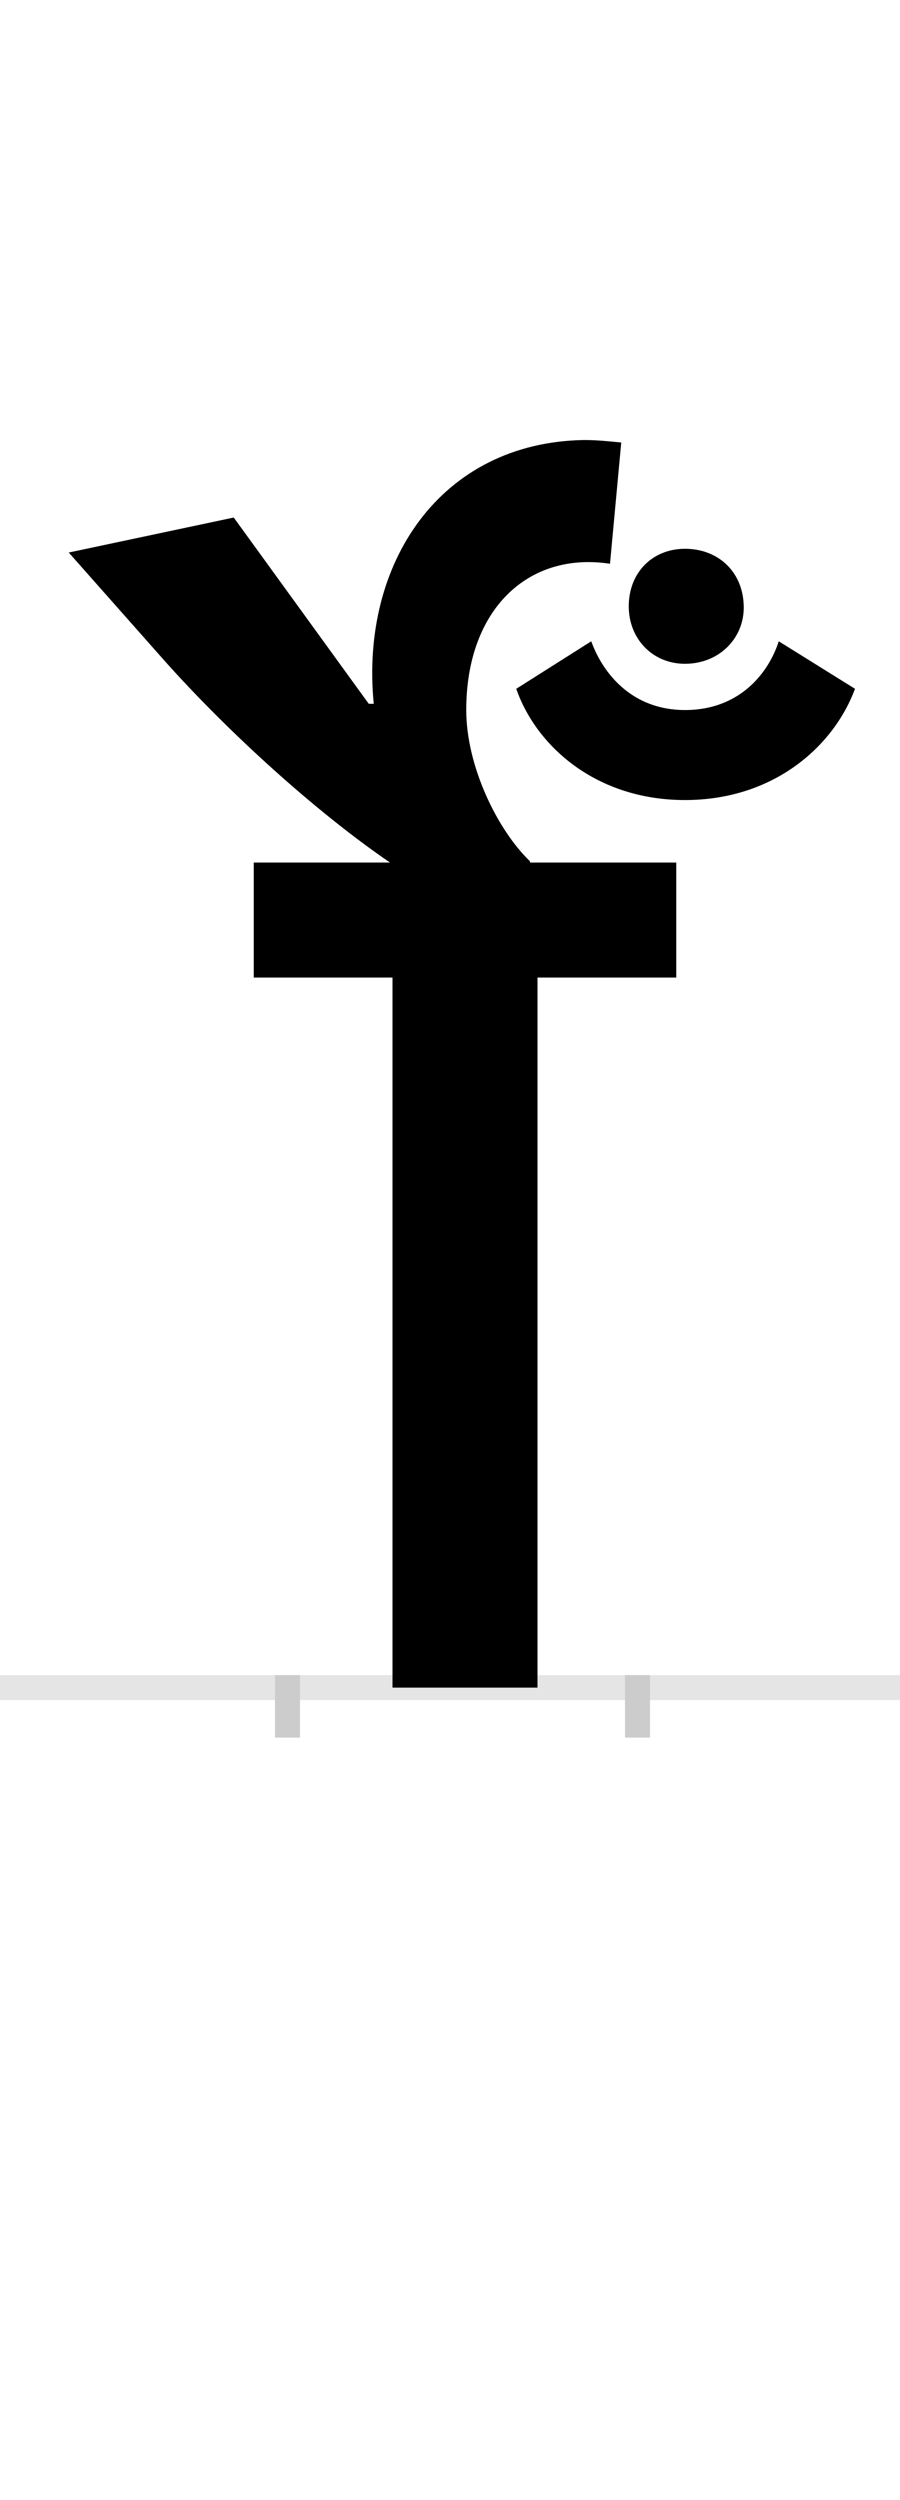 <?xml version="1.0" encoding="UTF-8"?>
<svg height="200.0" version="1.1" width="72.0" xmlns="http://www.w3.org/2000/svg" xmlns:xlink="http://www.w3.org/1999/xlink">
 <rect width="100%" height="100%" fill="#808080" stroke="none"/>
 <path d="M0,0 l72,0 l0,200 l-72,0 Z M0,0" fill="rgb(255,255,255)" transform="matrix(1,0,0,-1,0.0,200.0)"/>
 <path d="M0,0 l72,0" fill="none" stroke="rgb(229,229,229)" stroke-width="2" transform="matrix(1,0,0,-1,0.0,135.0)"/>
 <path d="M0,1 l0,-5" fill="none" stroke="rgb(204,204,204)" stroke-width="2" transform="matrix(1,0,0,-1,23.0,135.0)"/>
 <path d="M0,1 l0,-5" fill="none" stroke="rgb(204,204,204)" stroke-width="2" transform="matrix(1,0,0,-1,51.0,135.0)"/>
 <path d="M311,568 l0,92 l-117,0 l0,1 c-26,25,-51,76,-51,121 c0,81,50,127,115,117 l9,97 c-10,1,-19,2,-30,2 c-115,-2,-179,-99,-168,-211 l-4,0 l-108,149 l-132,-28 l77,-87 c50,-56,120,-120,180,-161 l-109,0 l0,-92 l111,0 l0,-568 l116,0 l0,568 Z M318,710 c71,0,119,43,136,89 l-61,38 c-8,-25,-31,-55,-75,-55 c-43,0,-66,30,-75,55 l-60,-38 c16,-46,64,-89,135,-89 Z M318,819 c27,0,47,20,47,45 c0,28,-20,47,-47,47 c-26,0,-45,-19,-45,-46 c0,-26,19,-46,45,-46 Z M318,819" fill="rgb(0,0,0)" transform="matrix(0.1,0.0,0.0,-0.1,23.0,135.0)"/>
</svg>